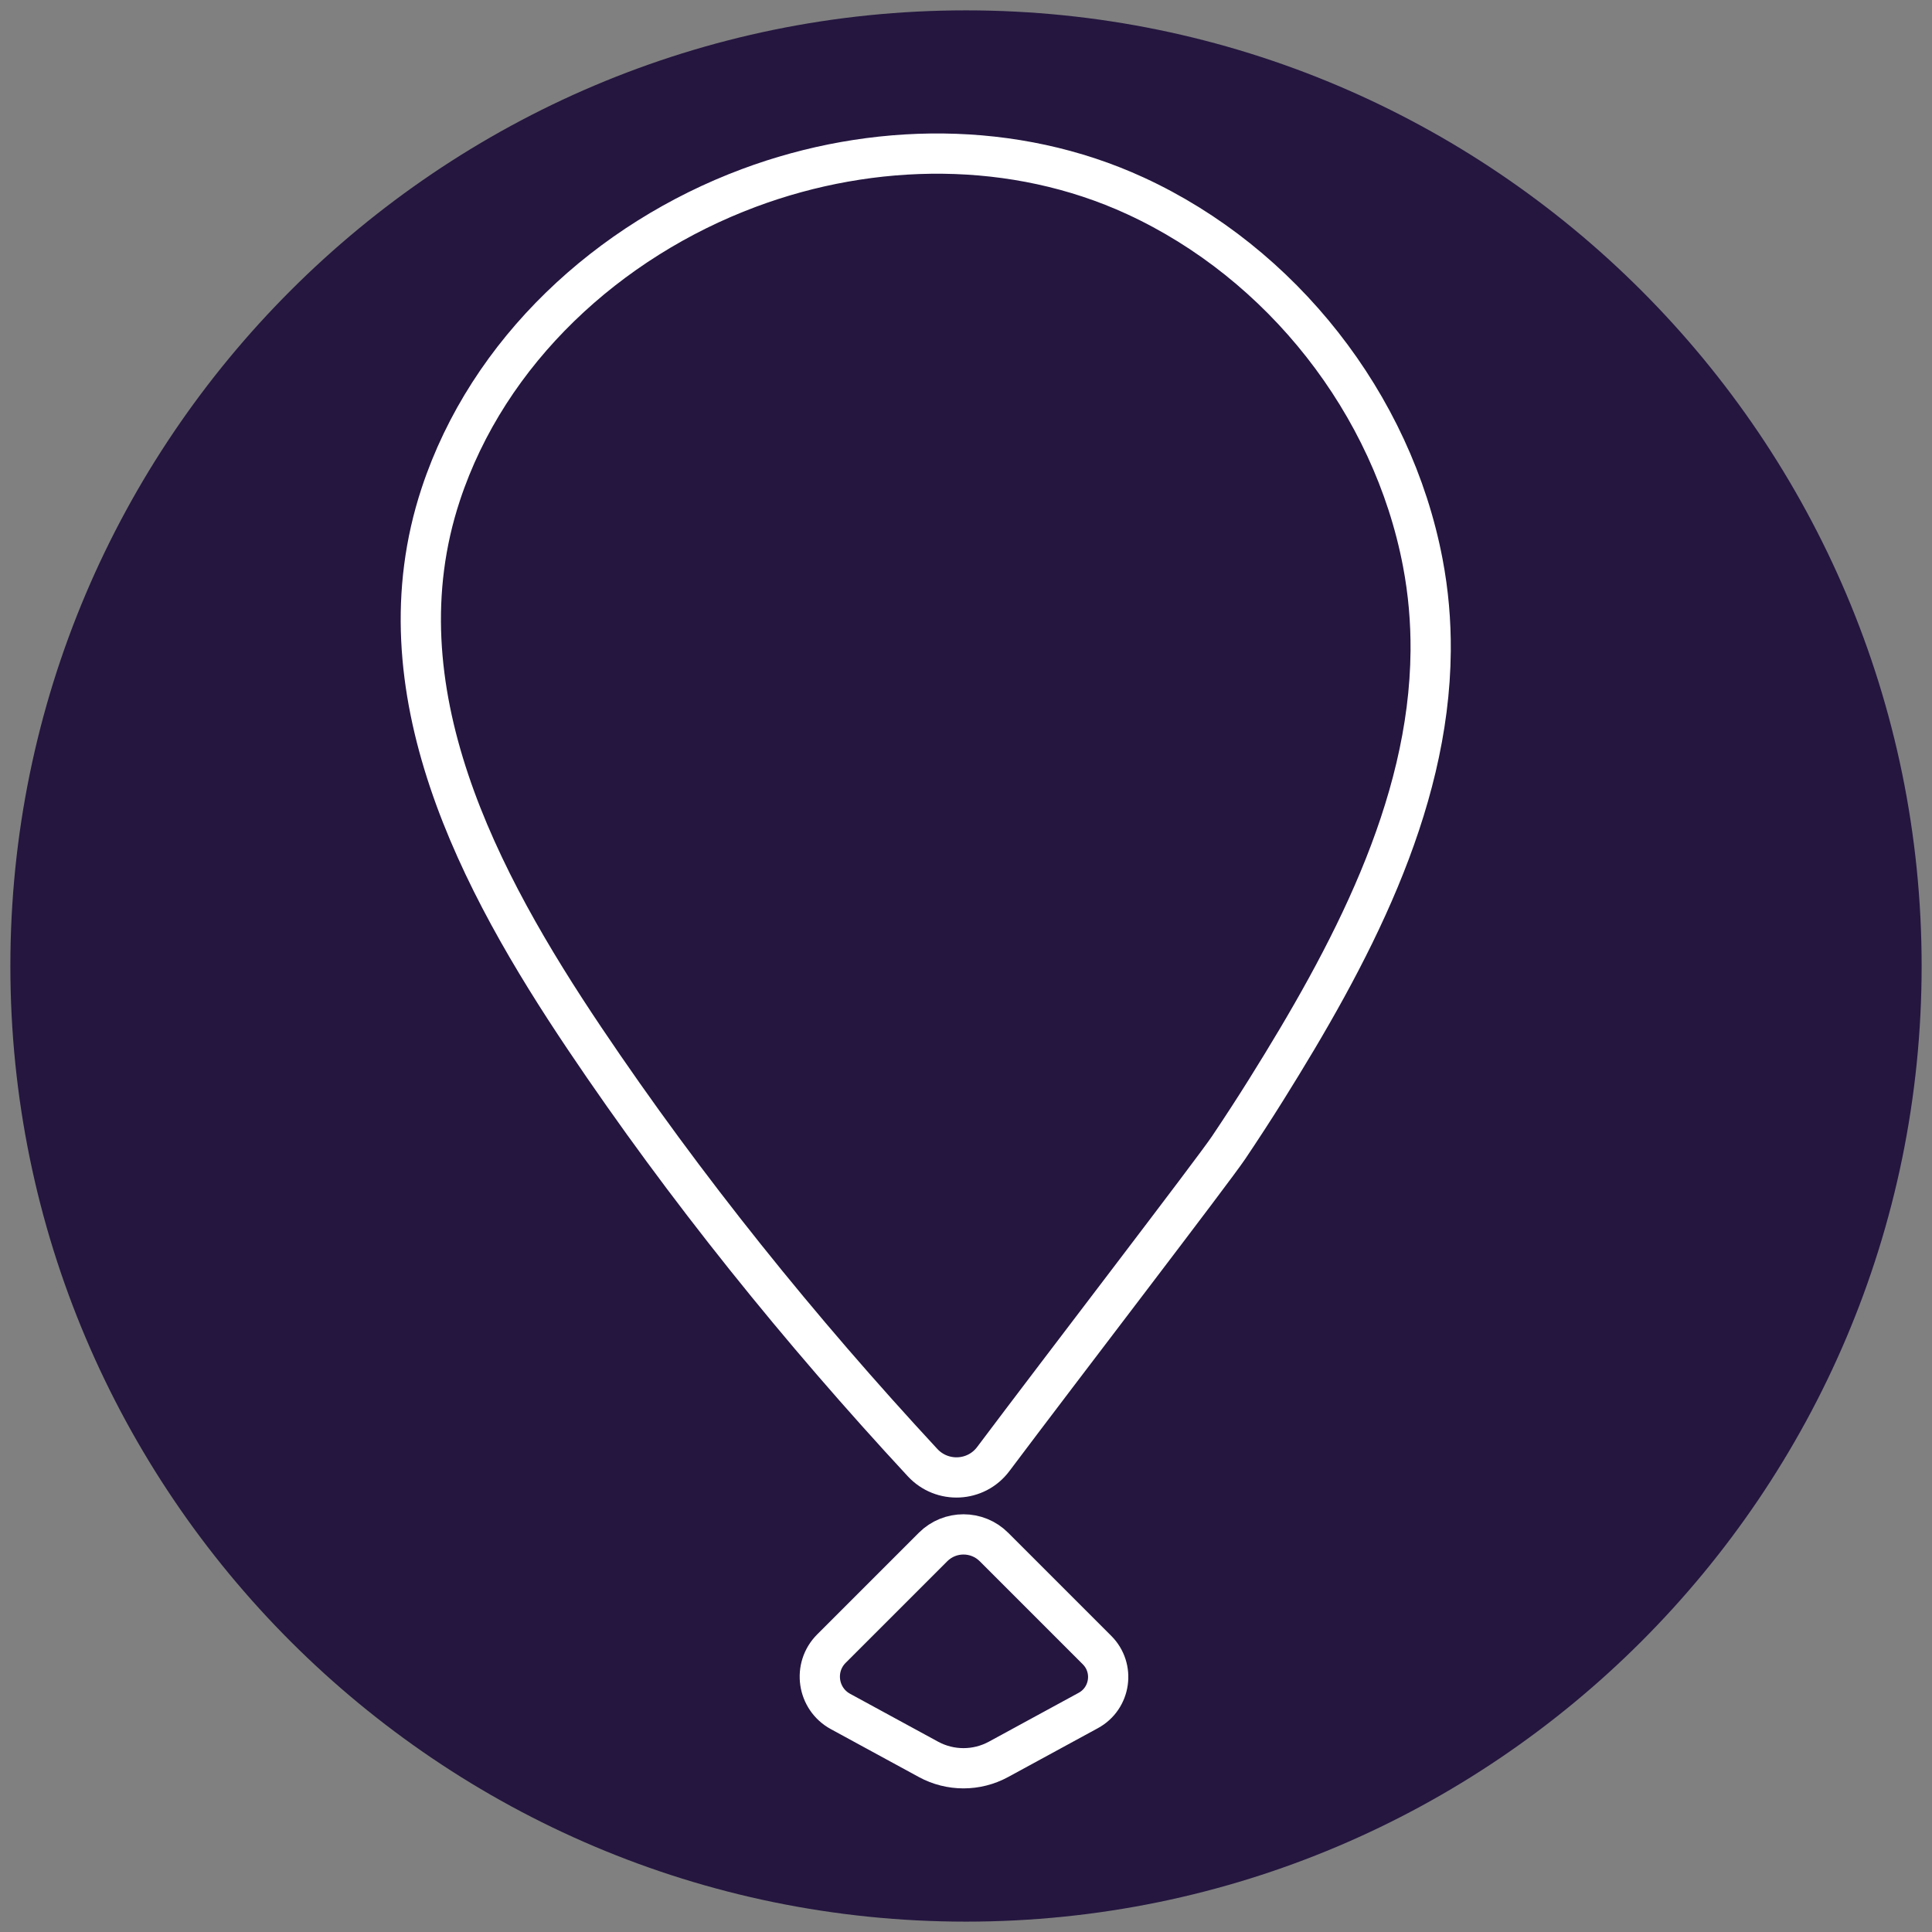 <?xml version="1.0" encoding="iso-8859-1"?>
<!-- Generator: Adobe Illustrator 19.0.0, SVG Export Plug-In . SVG Version: 6.00 Build 0)  -->
<svg version="1.1" id="Layer_1" xmlns="http://www.w3.org/2000/svg" xmlns:xlink="http://www.w3.org/1999/xlink" x="0px" y="0px"
	 viewBox="0 0 192 192" style="enable-background:new 0 0 192 192;" xml:space="preserve">
<rect x="0" y="0" width="192" height="192" fill="#808080" stroke="none"/>
<path style="fill:#24163F;" d="M96,1.03C43.633,1.03,1.03,43.633,1.03,96c0,52.366,42.604,94.97,94.97,94.97
	c52.366,0,94.97-42.604,94.97-94.97C190.97,43.633,148.366,1.03,96,1.03z"/>
<g>
	<path style="fill:none;stroke:#FFFFFF;stroke-width:4;stroke-miterlimit:10;" d="M142.178,64.679
		c-0.126,15.674-8.129,30.466-16.332,43.595c-1.215,1.945-2.466,3.867-3.744,5.77c-1.565,2.331-16.668,21.995-23.394,30.957
		c-1.718,2.289-5.082,2.448-7.027,0.349c-12.189-13.148-23.59-27.273-33.563-42.117C47.645,87.645,37.41,68.489,43.799,49.139
		c4.721-14.296,16.693-25.258,30.617-30.457c12.321-4.601,26.377-4.767,38.427,0.783c14.489,6.673,25.54,20.637,28.552,36.457
		C141.956,58.867,142.201,61.788,142.178,64.679z"/>
	<path style="fill:none;stroke:#FFFFFF;stroke-width:4;stroke-miterlimit:10;" d="M92.271,174.843l-8.743-4.759
		c-2.311-1.258-2.763-4.384-0.902-6.245l10.097-10.097c1.673-1.673,4.385-1.673,6.058,0l10.24,10.24
		c1.789,1.789,1.354,4.795-0.867,6.004l-8.922,4.856C97.061,176.023,94.44,176.023,92.271,174.843z"/>
</g>
</svg>
